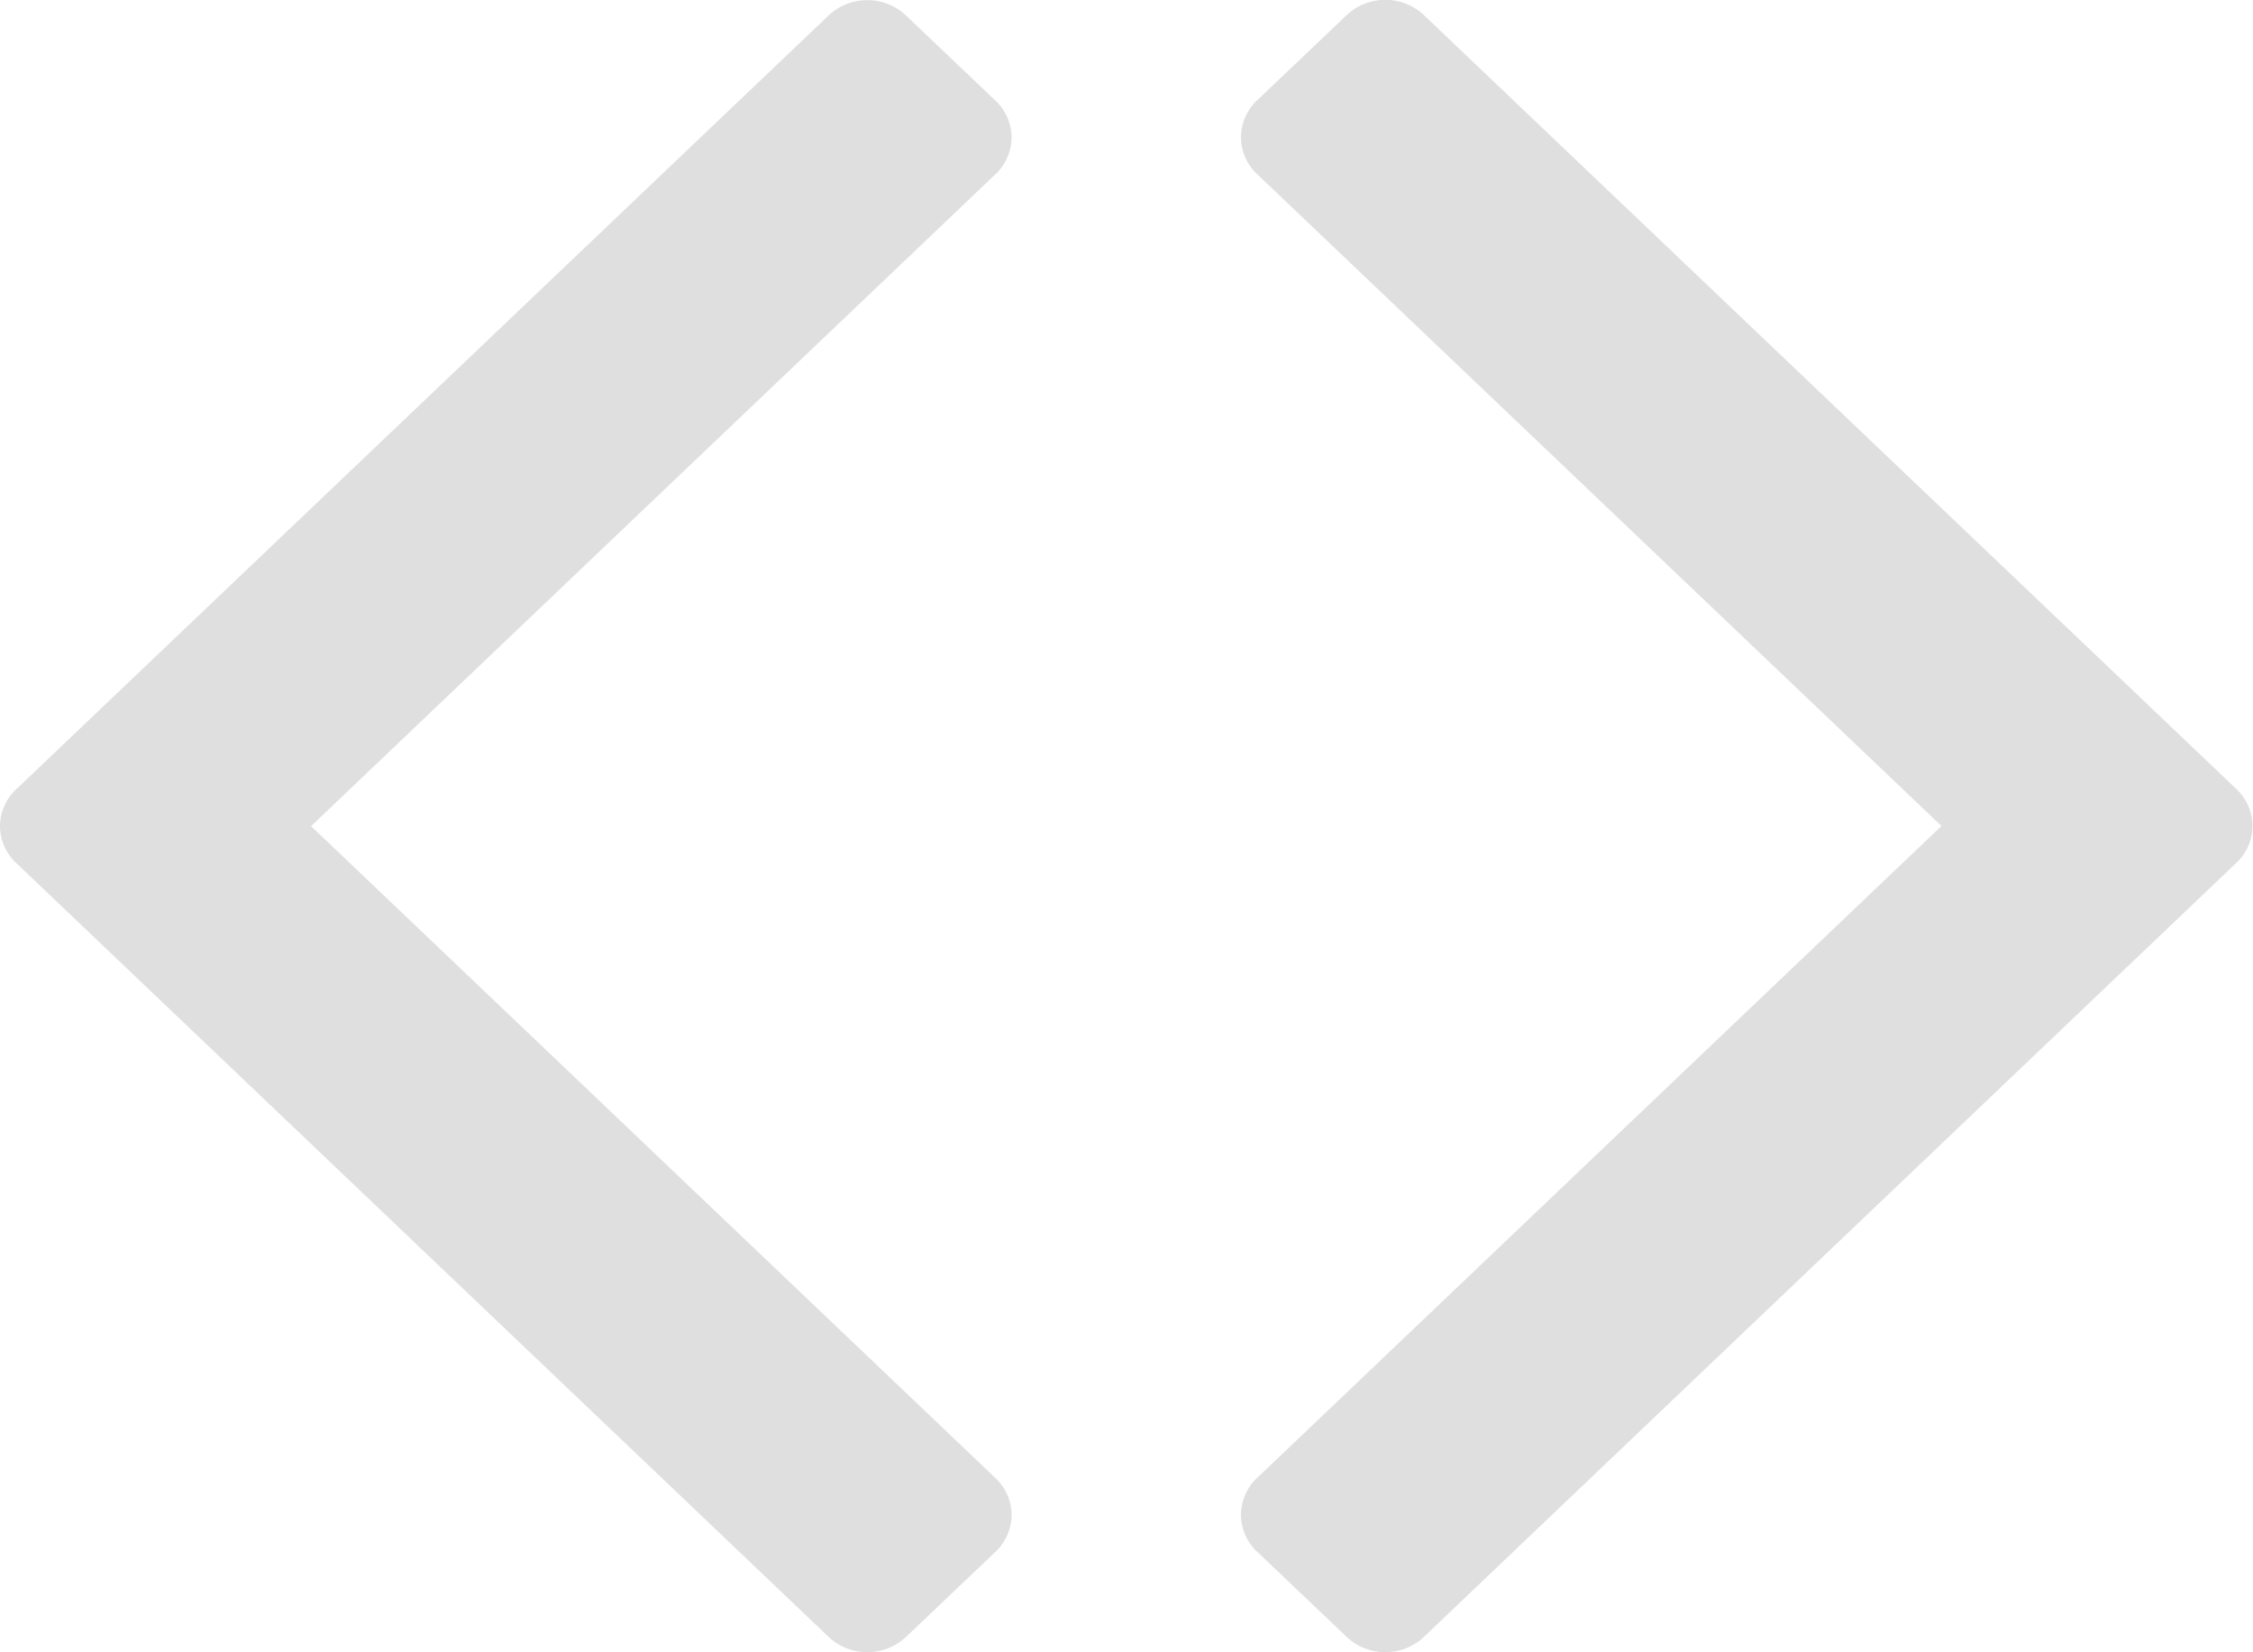 <svg xmlns="http://www.w3.org/2000/svg" width="15" height="11" viewBox="0 0 15 11">
  <g id="convert" transform="translate(-5003.17 2012.505)">
    <g id="Grupo_1468" data-name="Grupo 1468" transform="translate(5044.293 -1936.625) rotate(90)">
      <g id="Grupo_1181" data-name="Grupo 1181" transform="translate(-75.881 34.389)">
        <path id="Trazado_1004" data-name="Trazado 1004" d="M-64.881,65.083a.374.374,0,0,1-.11.266l-5.136,5.392a.34.34,0,0,1-.253.116.34.34,0,0,1-.253-.116l-5.136-5.392a.374.374,0,0,1-.11-.266.374.374,0,0,1,.11-.266l.551-.579a.341.341,0,0,1,.253-.116.341.341,0,0,1,.253.116l4.332,4.548,4.332-4.548a.341.341,0,0,1,.253-.116.342.342,0,0,1,.254.116l.551.579A.374.374,0,0,1-64.881,65.083Z" transform="translate(75.881 -64.123)" fill="#dfdfdf"/>
      </g>
      <g id="Grupo_1182" data-name="Grupo 1182" transform="translate(-75.881 26.123)">
        <path id="Trazado_1005" data-name="Trazado 1005" d="M-75.881,31.9a.375.375,0,0,1,.11-.266l5.136-5.392a.341.341,0,0,1,.254-.116.34.34,0,0,1,.253.116l5.137,5.392a.374.374,0,0,1,.11.266.374.374,0,0,1-.11.266l-.551.579a.341.341,0,0,1-.254.116.342.342,0,0,1-.253-.116l-4.332-4.548-4.332,4.548a.341.341,0,0,1-.254.116.342.342,0,0,1-.253-.116l-.551-.579A.375.375,0,0,1-75.881,31.9Z" transform="translate(75.881 -26.123)" fill="#dfdfdf"/>
      </g>
    </g>
  </g>
</svg>
